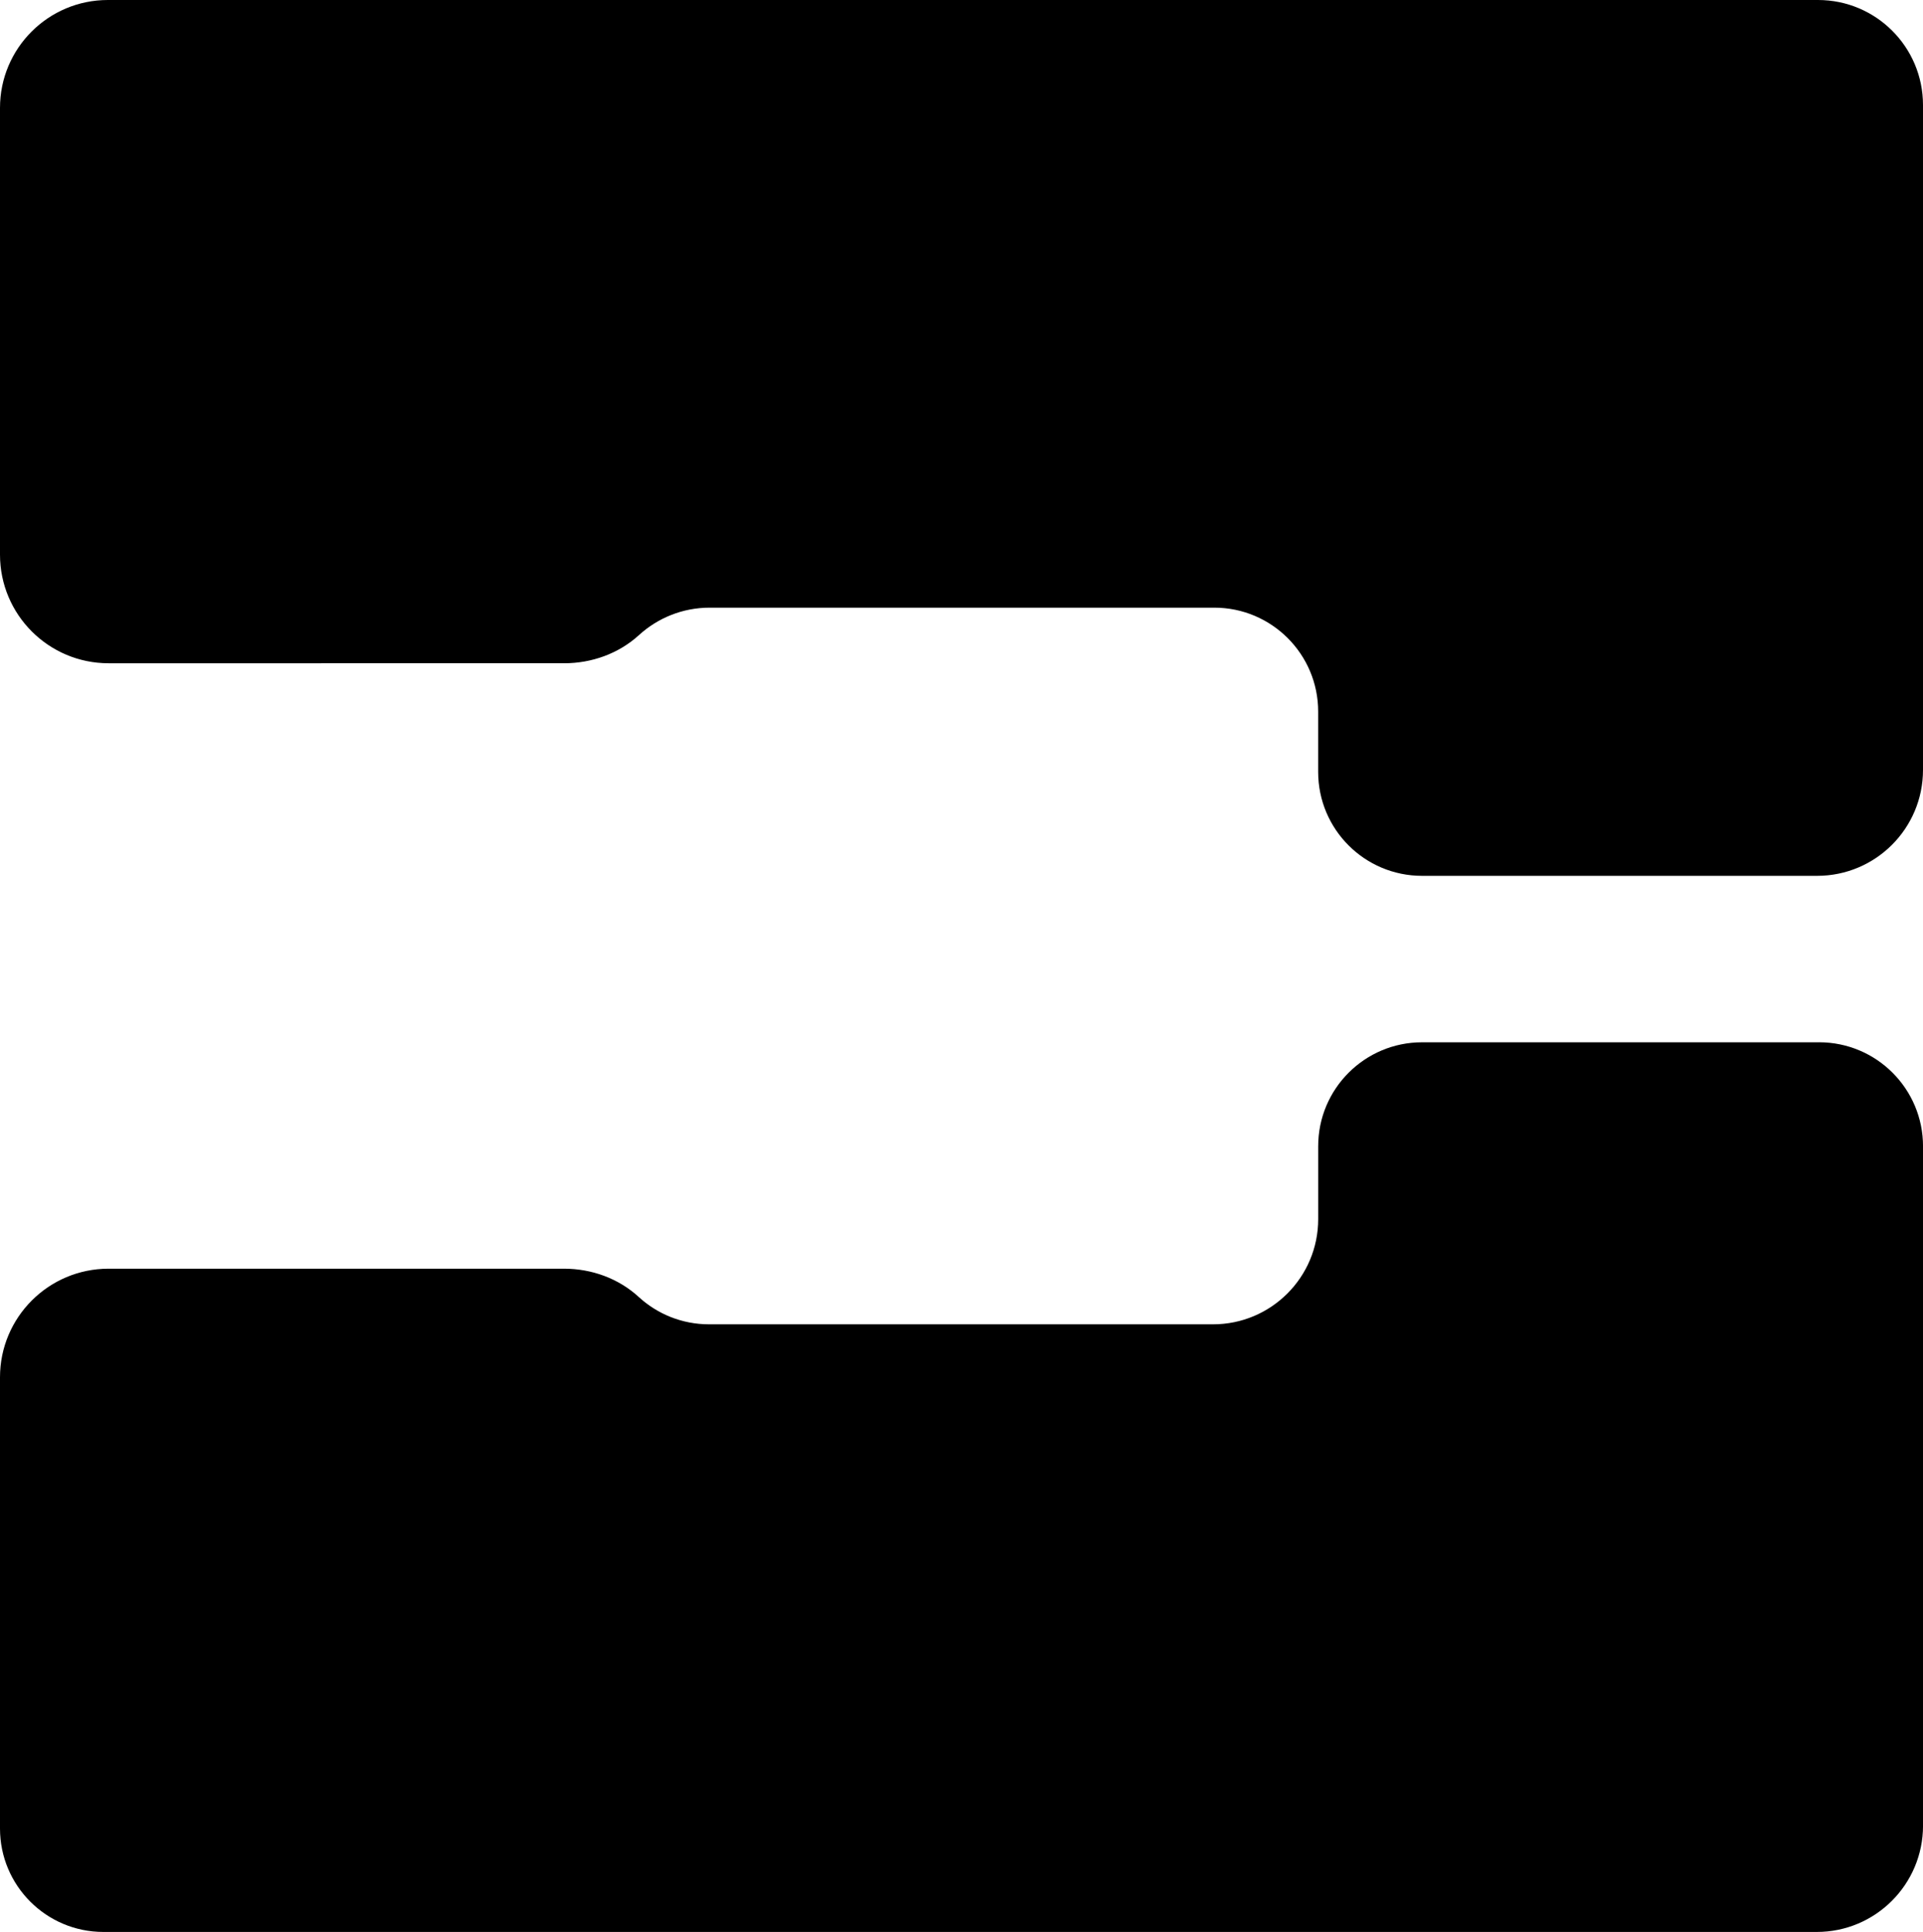 <?xml version="1.0" encoding="UTF-8"?>
<svg id="Layer_2" data-name="Layer 2" xmlns="http://www.w3.org/2000/svg" viewBox="0 0 708.5 711.6">
  <g id="tipos">
    <g>
      <path d="M670.19,383.91h-146.25c-21.14,0-38.27,17.14-38.27,38.27v26.86c0,21.4-17.35,38.75-38.75,38.75h-185.67c-10,0-19.1-3.82-25.93-10.09-7.46-6.84-17.36-10.4-27.49-10.4H40c-22.09,0-40,17.91-40,40v166.2c0,21.04,17.06,38.1,38.1,38.1H669.36c21.62,0,39.15-17.53,39.15-39.15v-250.23c0-21.16-17.15-38.32-38.32-38.32Z"/>
      <path d="M669.82,0H39.74C17.79,0,0,17.79,0,39.74V204.3c0,22.09,17.91,40,40,40H207.86c10.16,0,20.09-3.55,27.6-10.4,6.87-6.26,16-10.08,26.02-10.08h185.89c21.15,0,38.29,17.14,38.29,38.29v22.22c0,21.14,17.14,38.27,38.27,38.27h145.56c21.55,0,39.01-17.47,39.01-39.01V38.69c0-21.37-17.32-38.69-38.69-38.69Z"/>
    </g>
  </g>
</svg>